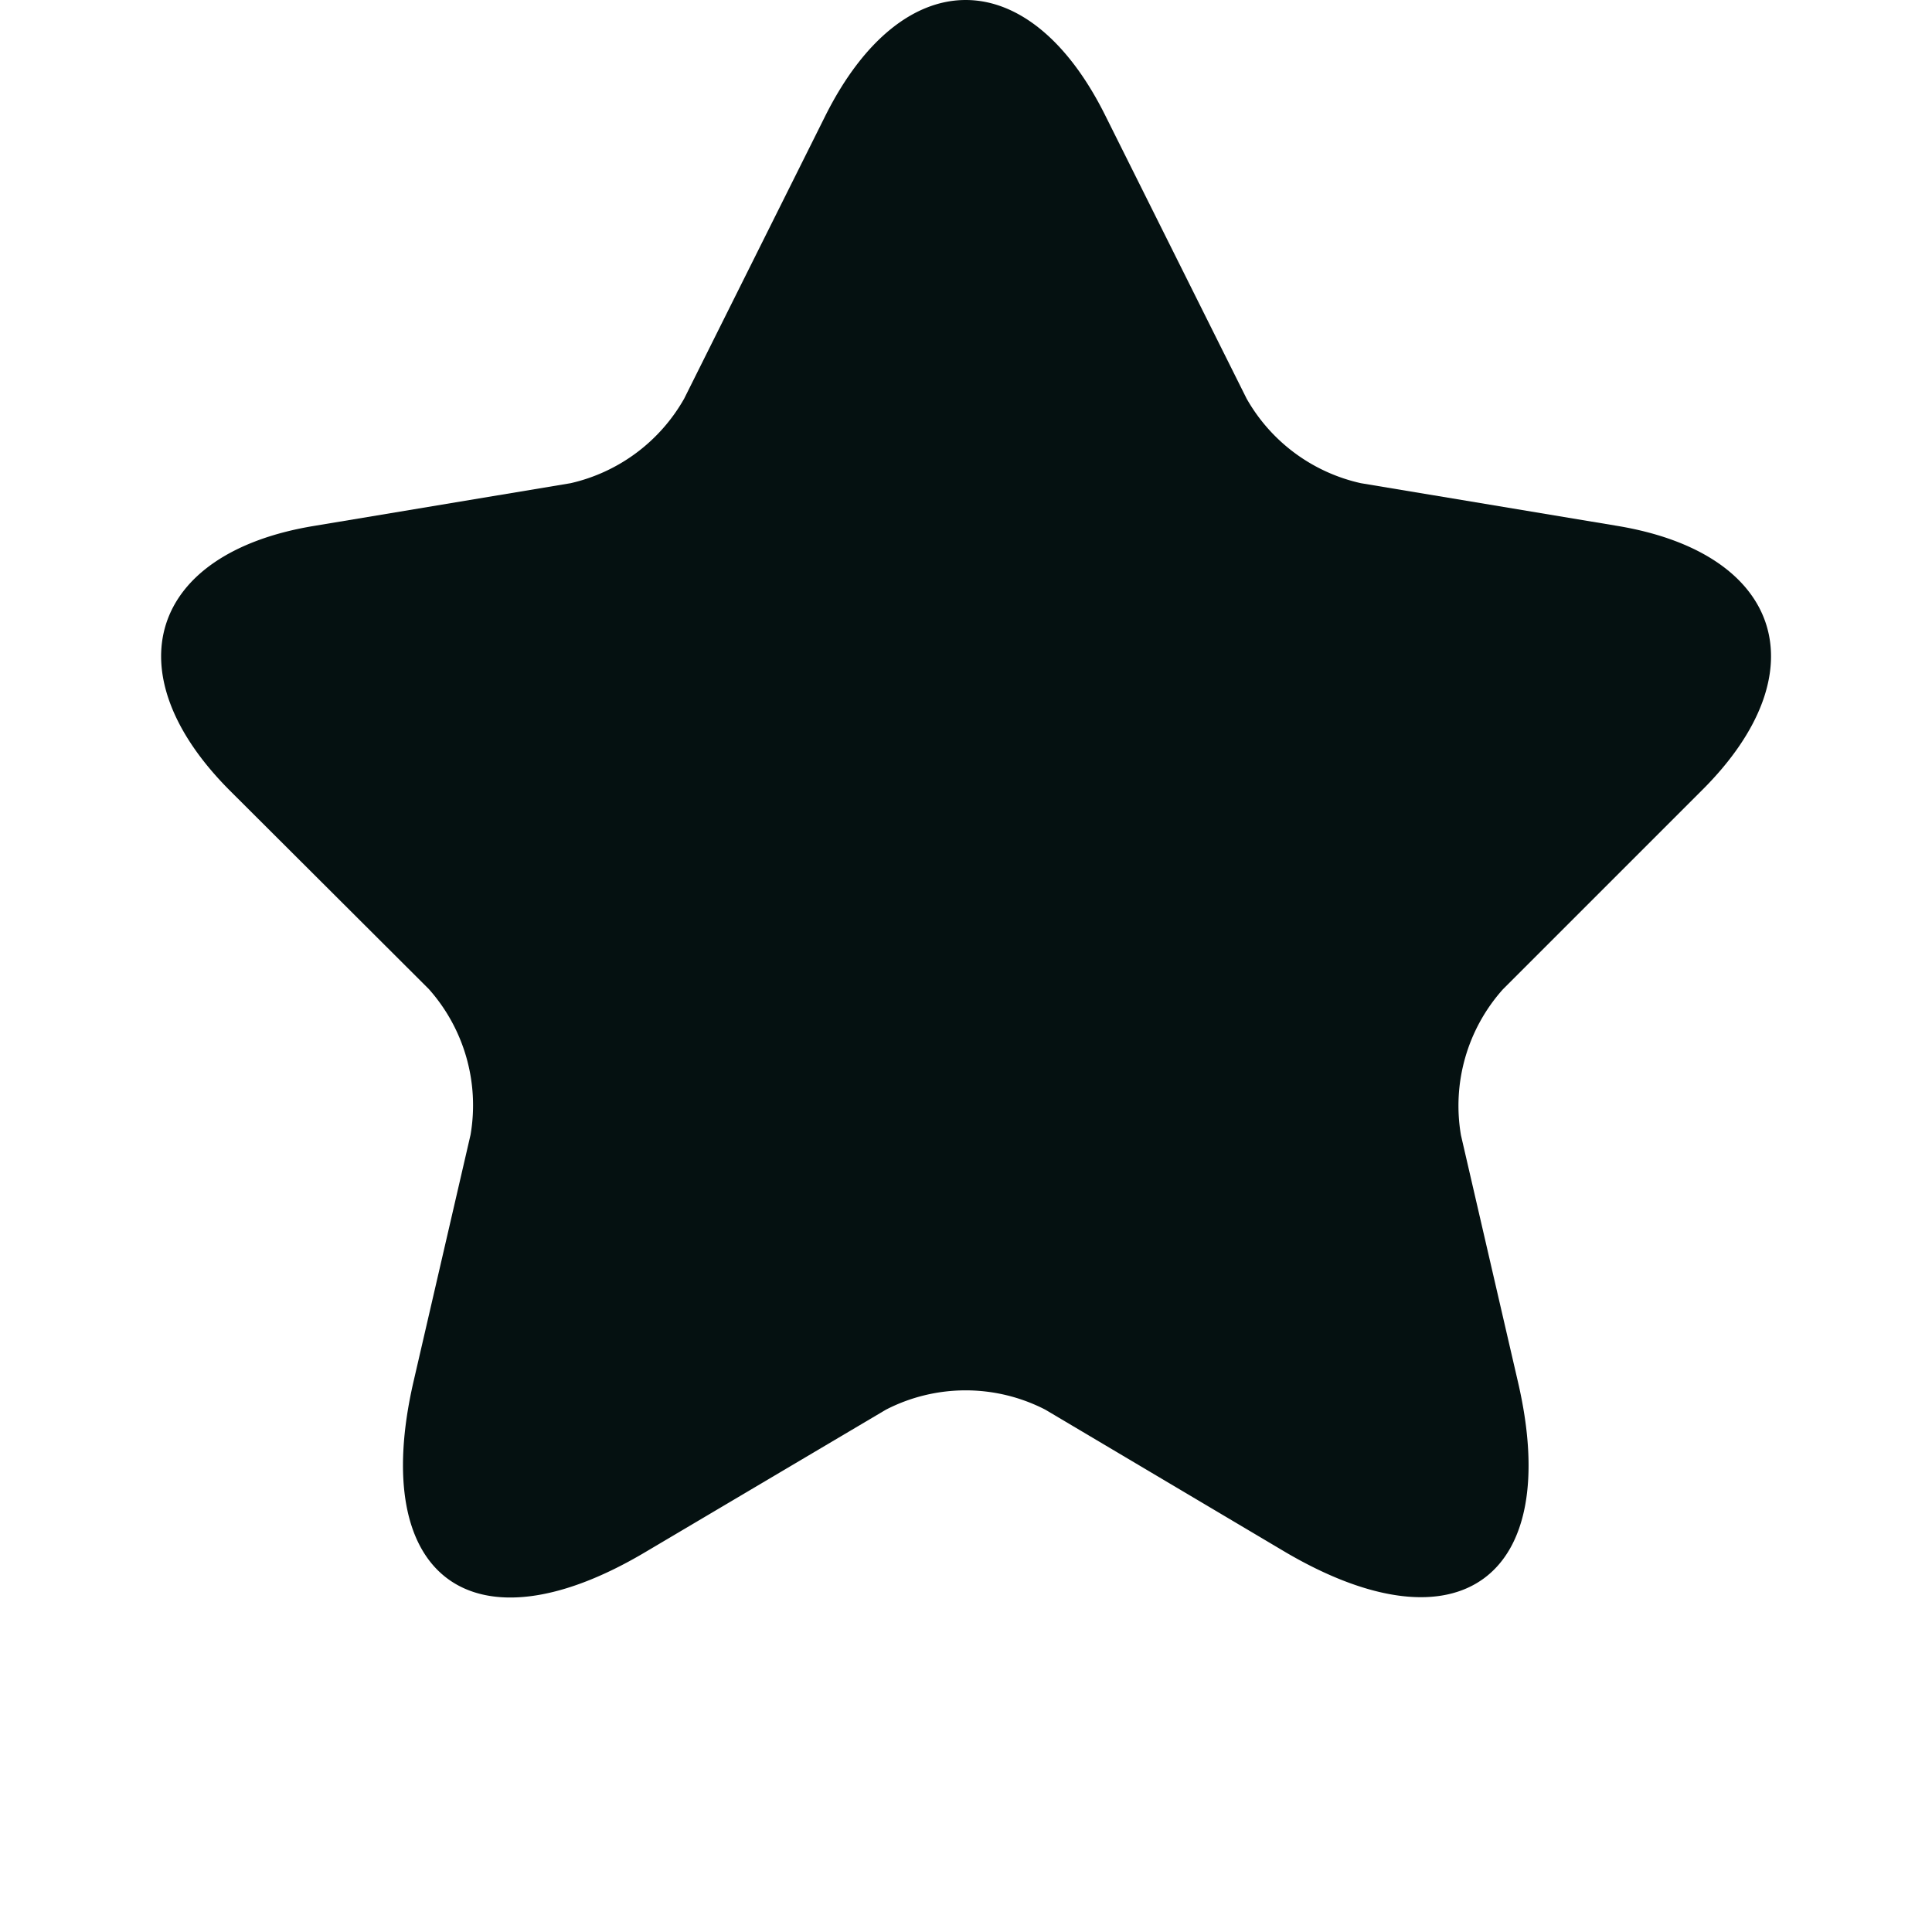 <svg xmlns="http://www.w3.org/2000/svg" width="7.949" height="7.949" viewBox="0 0 7.949 7.949">
  <g id="star" transform="translate(0 0)">
    <path id="Vector" d="M3.885.474,4.467,1.64a.72.72,0,0,0,.47.348l1.057.176c.676.113.835.6.348,1.086l-.821.821a.719.719,0,0,0-.172.6l.235,1.017c.185.8-.242,1.116-.954.7L3.639,5.8a.716.716,0,0,0-.656,0l-.99.586c-.709.421-1.139.106-.954-.7l.235-1.017a.719.719,0,0,0-.172-.6L.281,3.25C-.2,2.766-.047,2.276.629,2.164l1.057-.176a.721.721,0,0,0,.467-.348L2.735.474C3.053-.158,3.57-.158,3.885.474Z" transform="translate(0.662 0)" fill="#051111"/>
    <path id="Vector-2" data-name="Vector" d="M0,0H7.949V7.949H0Z" transform="translate(0 0)" fill="#051111" opacity="0"/>
  </g>
</svg>
